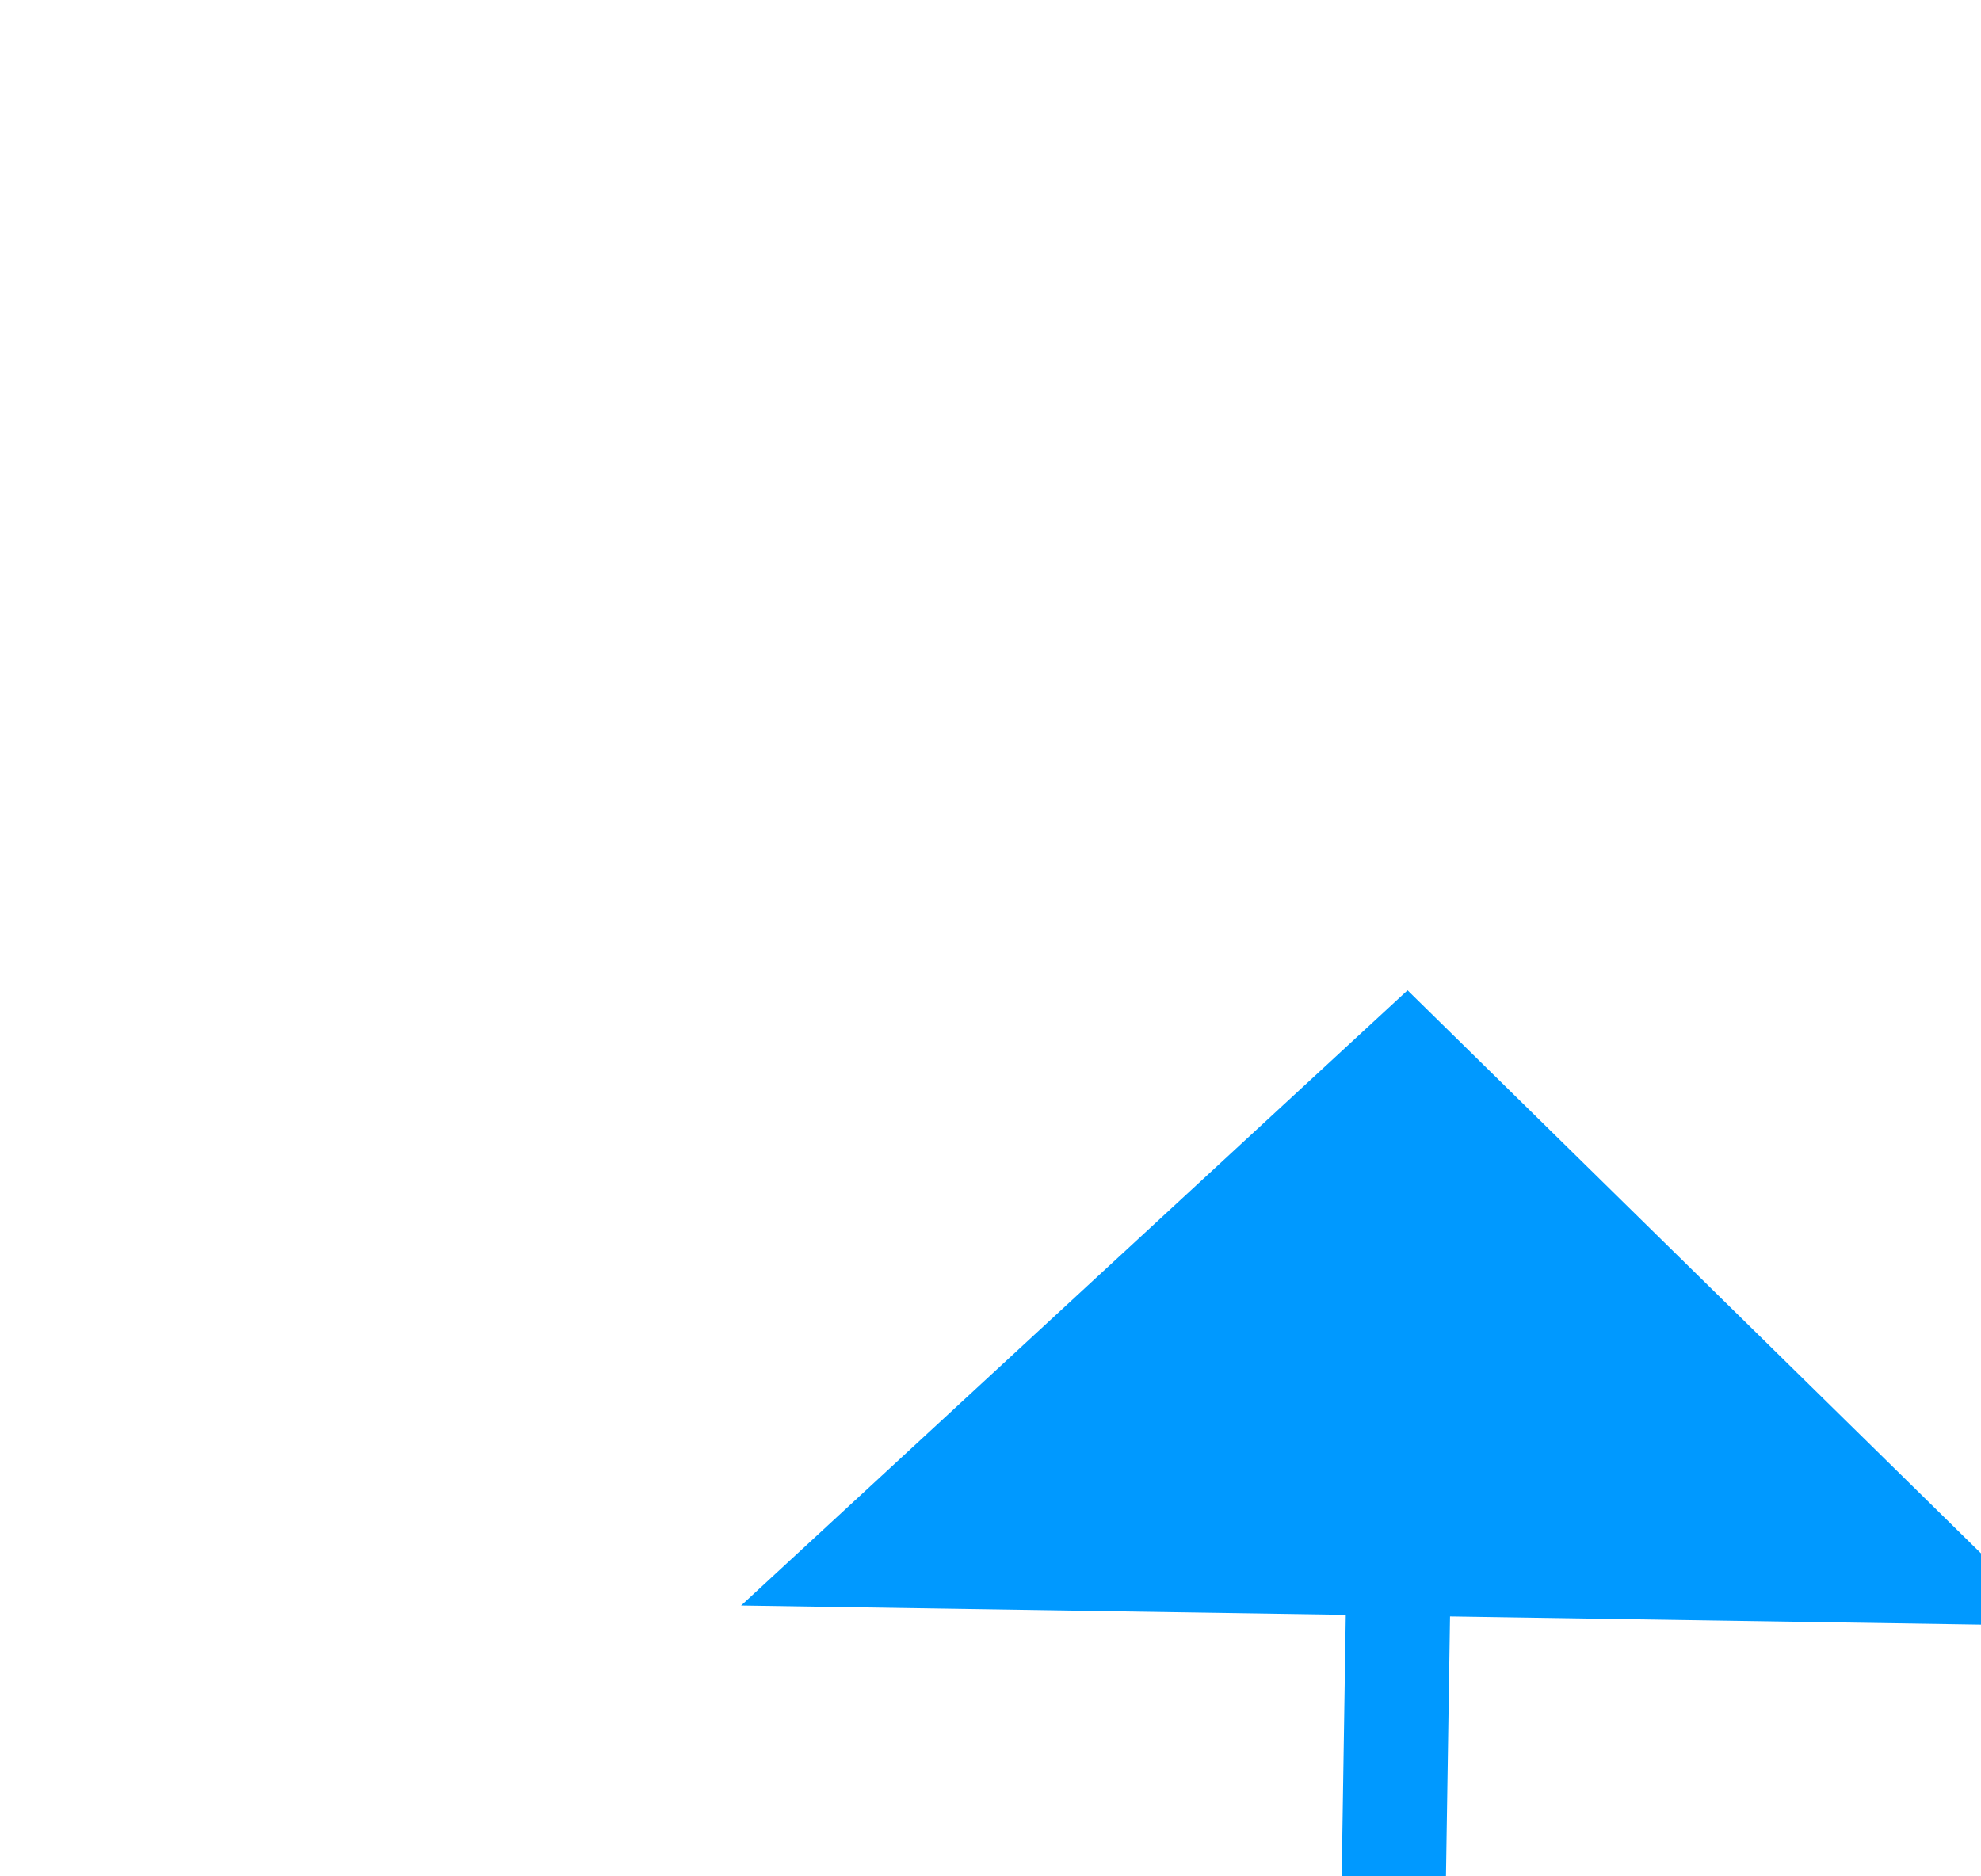 ﻿<?xml version="1.0" encoding="utf-8"?>
<svg version="1.1" xmlns:xlink="http://www.w3.org/1999/xlink" width="19px" height="18px" preserveAspectRatio="xMinYMid meet" viewBox="404 99  19 16" xmlns="http://www.w3.org/2000/svg">
  <path d="M 183 231.5  L 411.25 231.5  A 5 5 0 0 0 416.75 226 L 416.75 161.667  A 3 3 0 0 0 419.75 158.667 A 3 3 0 0 0 416.75 155.667 L 417.423 112.499  " stroke-width="1" stroke="#0099ff" fill="none" />
  <path d="M 423.707 113.596  L 417.5 107.5  L 411.108 113.402  L 423.707 113.596  Z " fill-rule="nonzero" fill="#0099ff" stroke="none" />
</svg>
